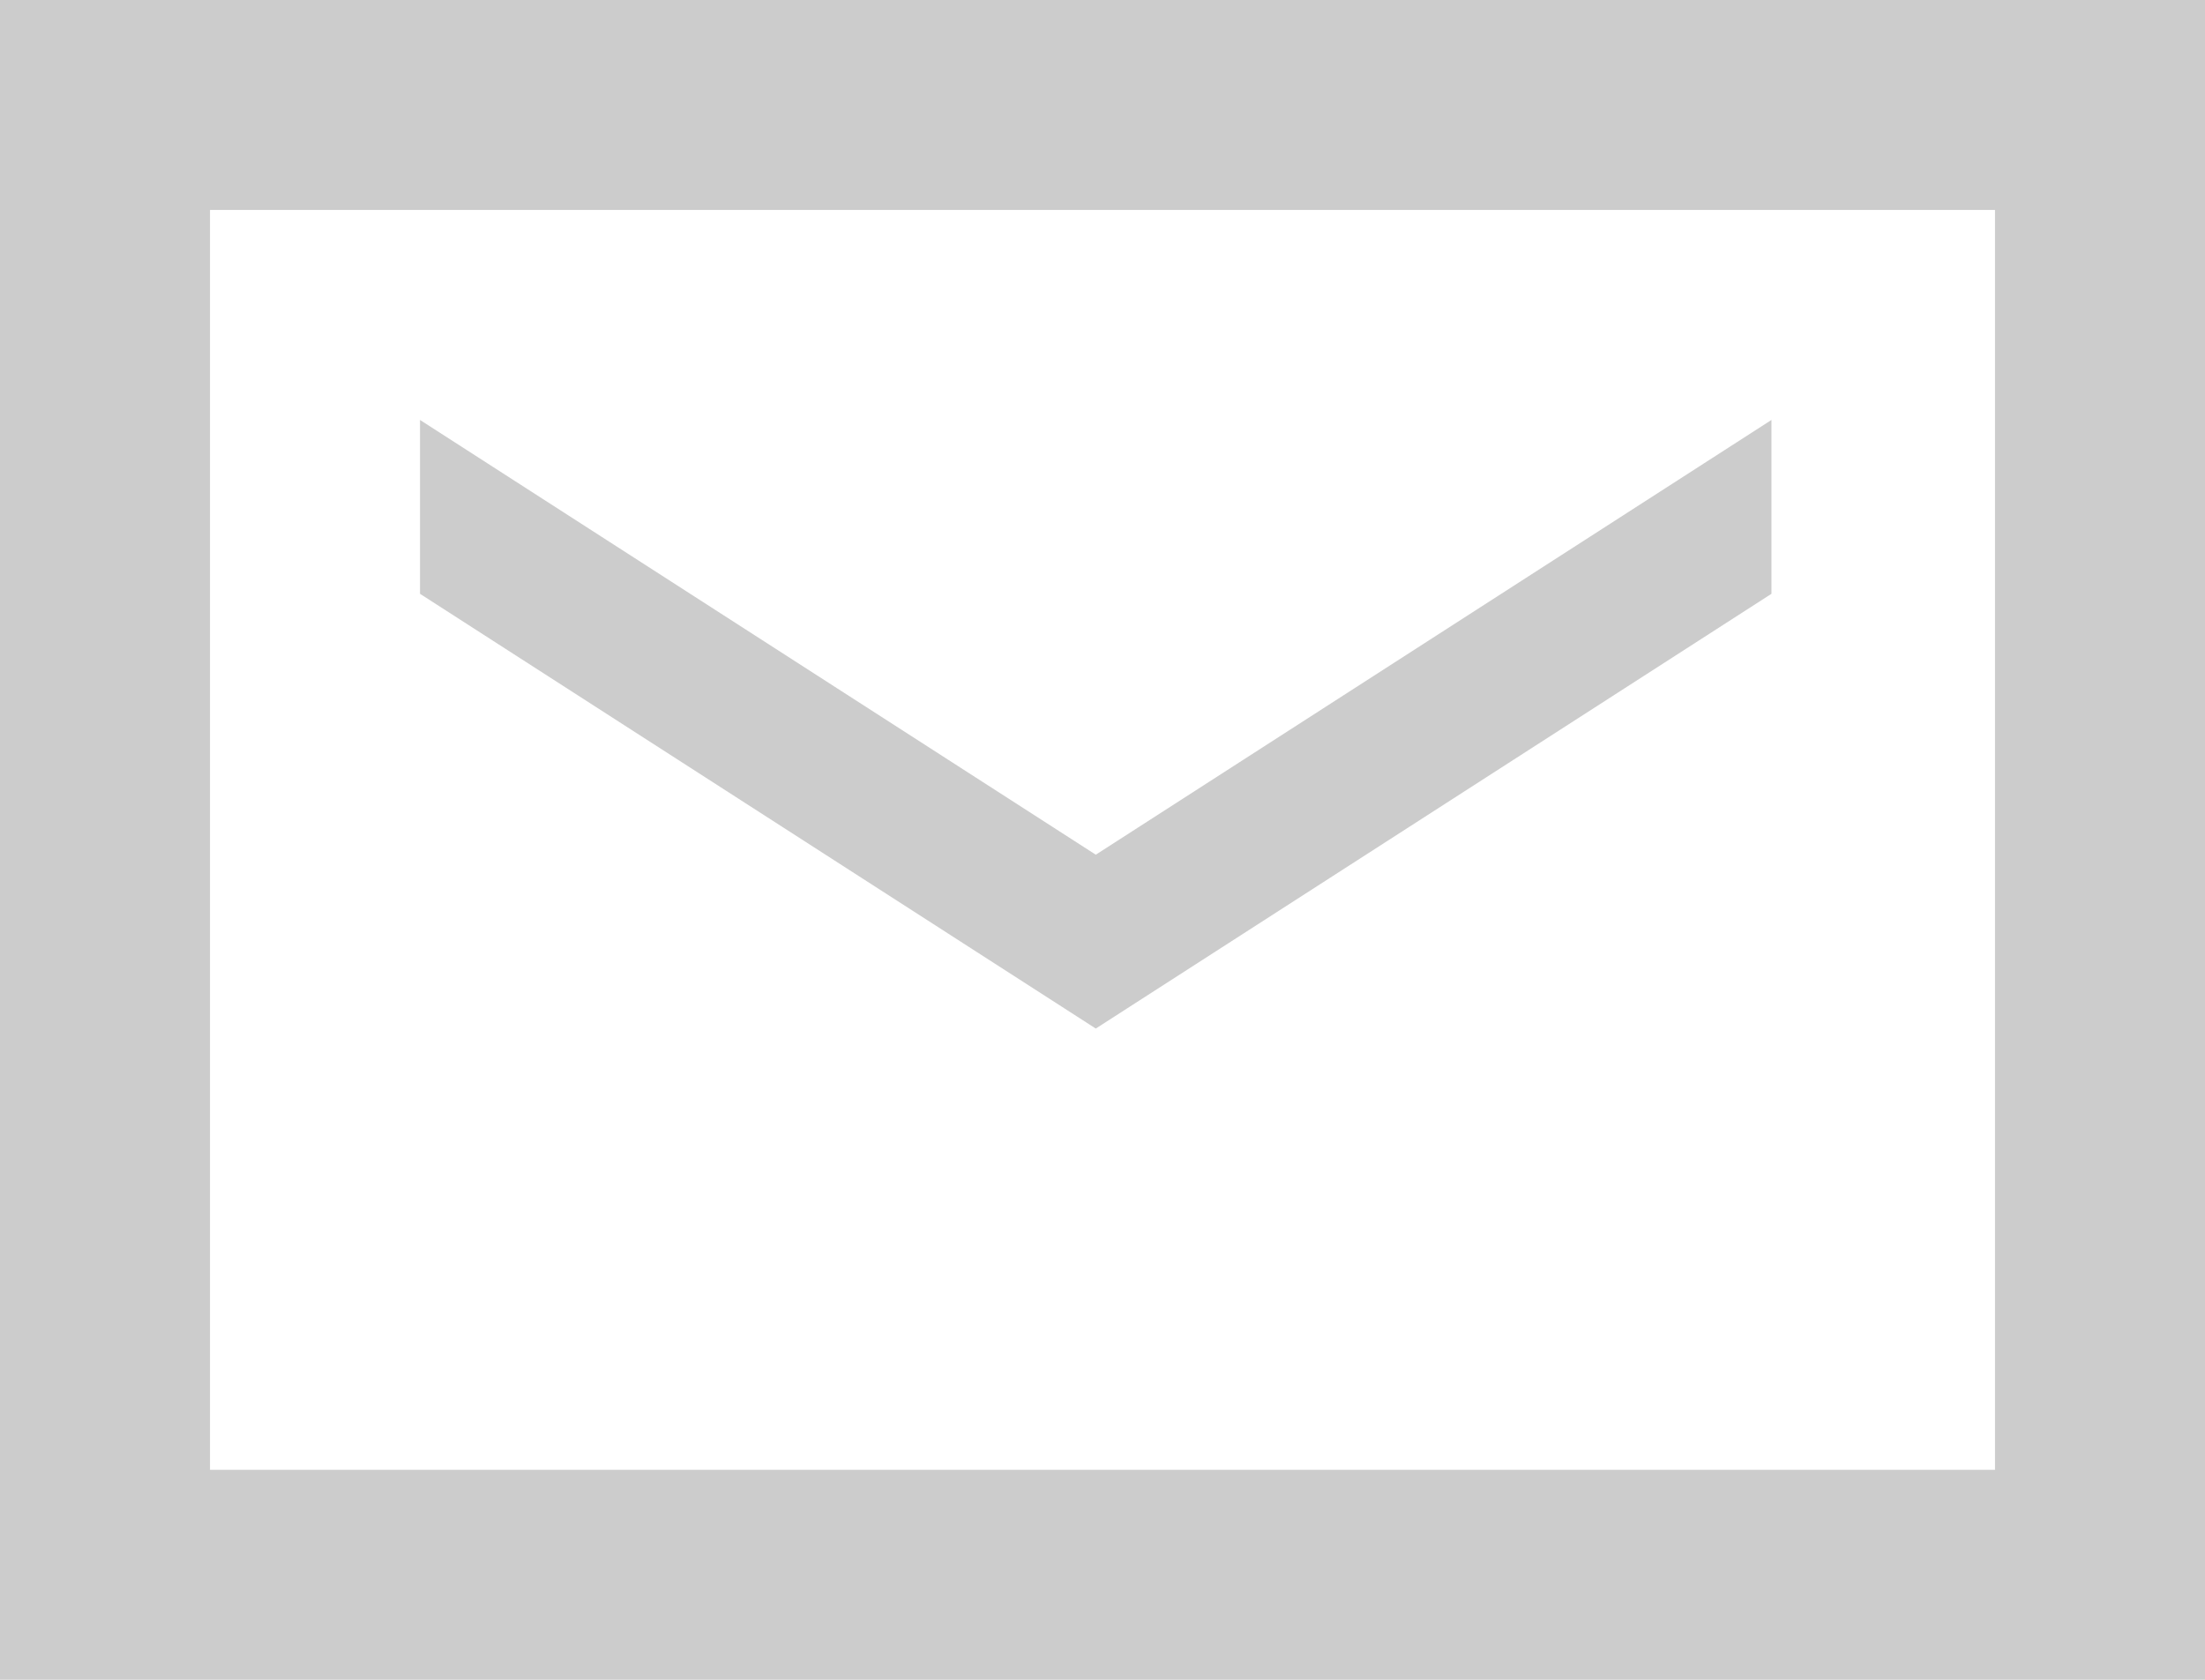 <?xml version="1.0" encoding="UTF-8"?>
<svg width="21px" height="16px" viewBox="0 0 21 16" version="1.1" xmlns="http://www.w3.org/2000/svg" xmlns:xlink="http://www.w3.org/1999/xlink">
    <!-- Generator: sketchtool 51.1 (57501) - http://www.bohemiancoding.com/sketch -->
    <title>F2C68940-FF7C-4644-ABCB-449E2B510C13@2x</title>
    <desc>Created with sketchtool.</desc>
    <defs></defs>
    <g id="Page-1" stroke="none" stroke-width="1" fill="none" fill-rule="evenodd">
        <g id="FORM_01" transform="translate(-20, -163)">
            <g id="sign_up_list" transform="translate(0, 72)">
                <g id="list-copy-2" transform="translate(0, 66)">
                    <g id="ic_profile_email" transform="translate(15, 18)">
                        <g id="ic_email" transform="translate(6, 8)">
                            <rect id="Rectangle-2072" stroke="#CCCCCC" stroke-width="2" x="0" y="0" width="19" height="14"></rect>
                            <polygon id="ic_profile_email" fill="#CCCCCC" points="15.871 4.656 9.436 8.797 3 4.656 3 3 9.436 7.141 15.871 3"></polygon>
                        </g>
                    </g>
                </g>
            </g>
        </g>
    </g>
</svg>